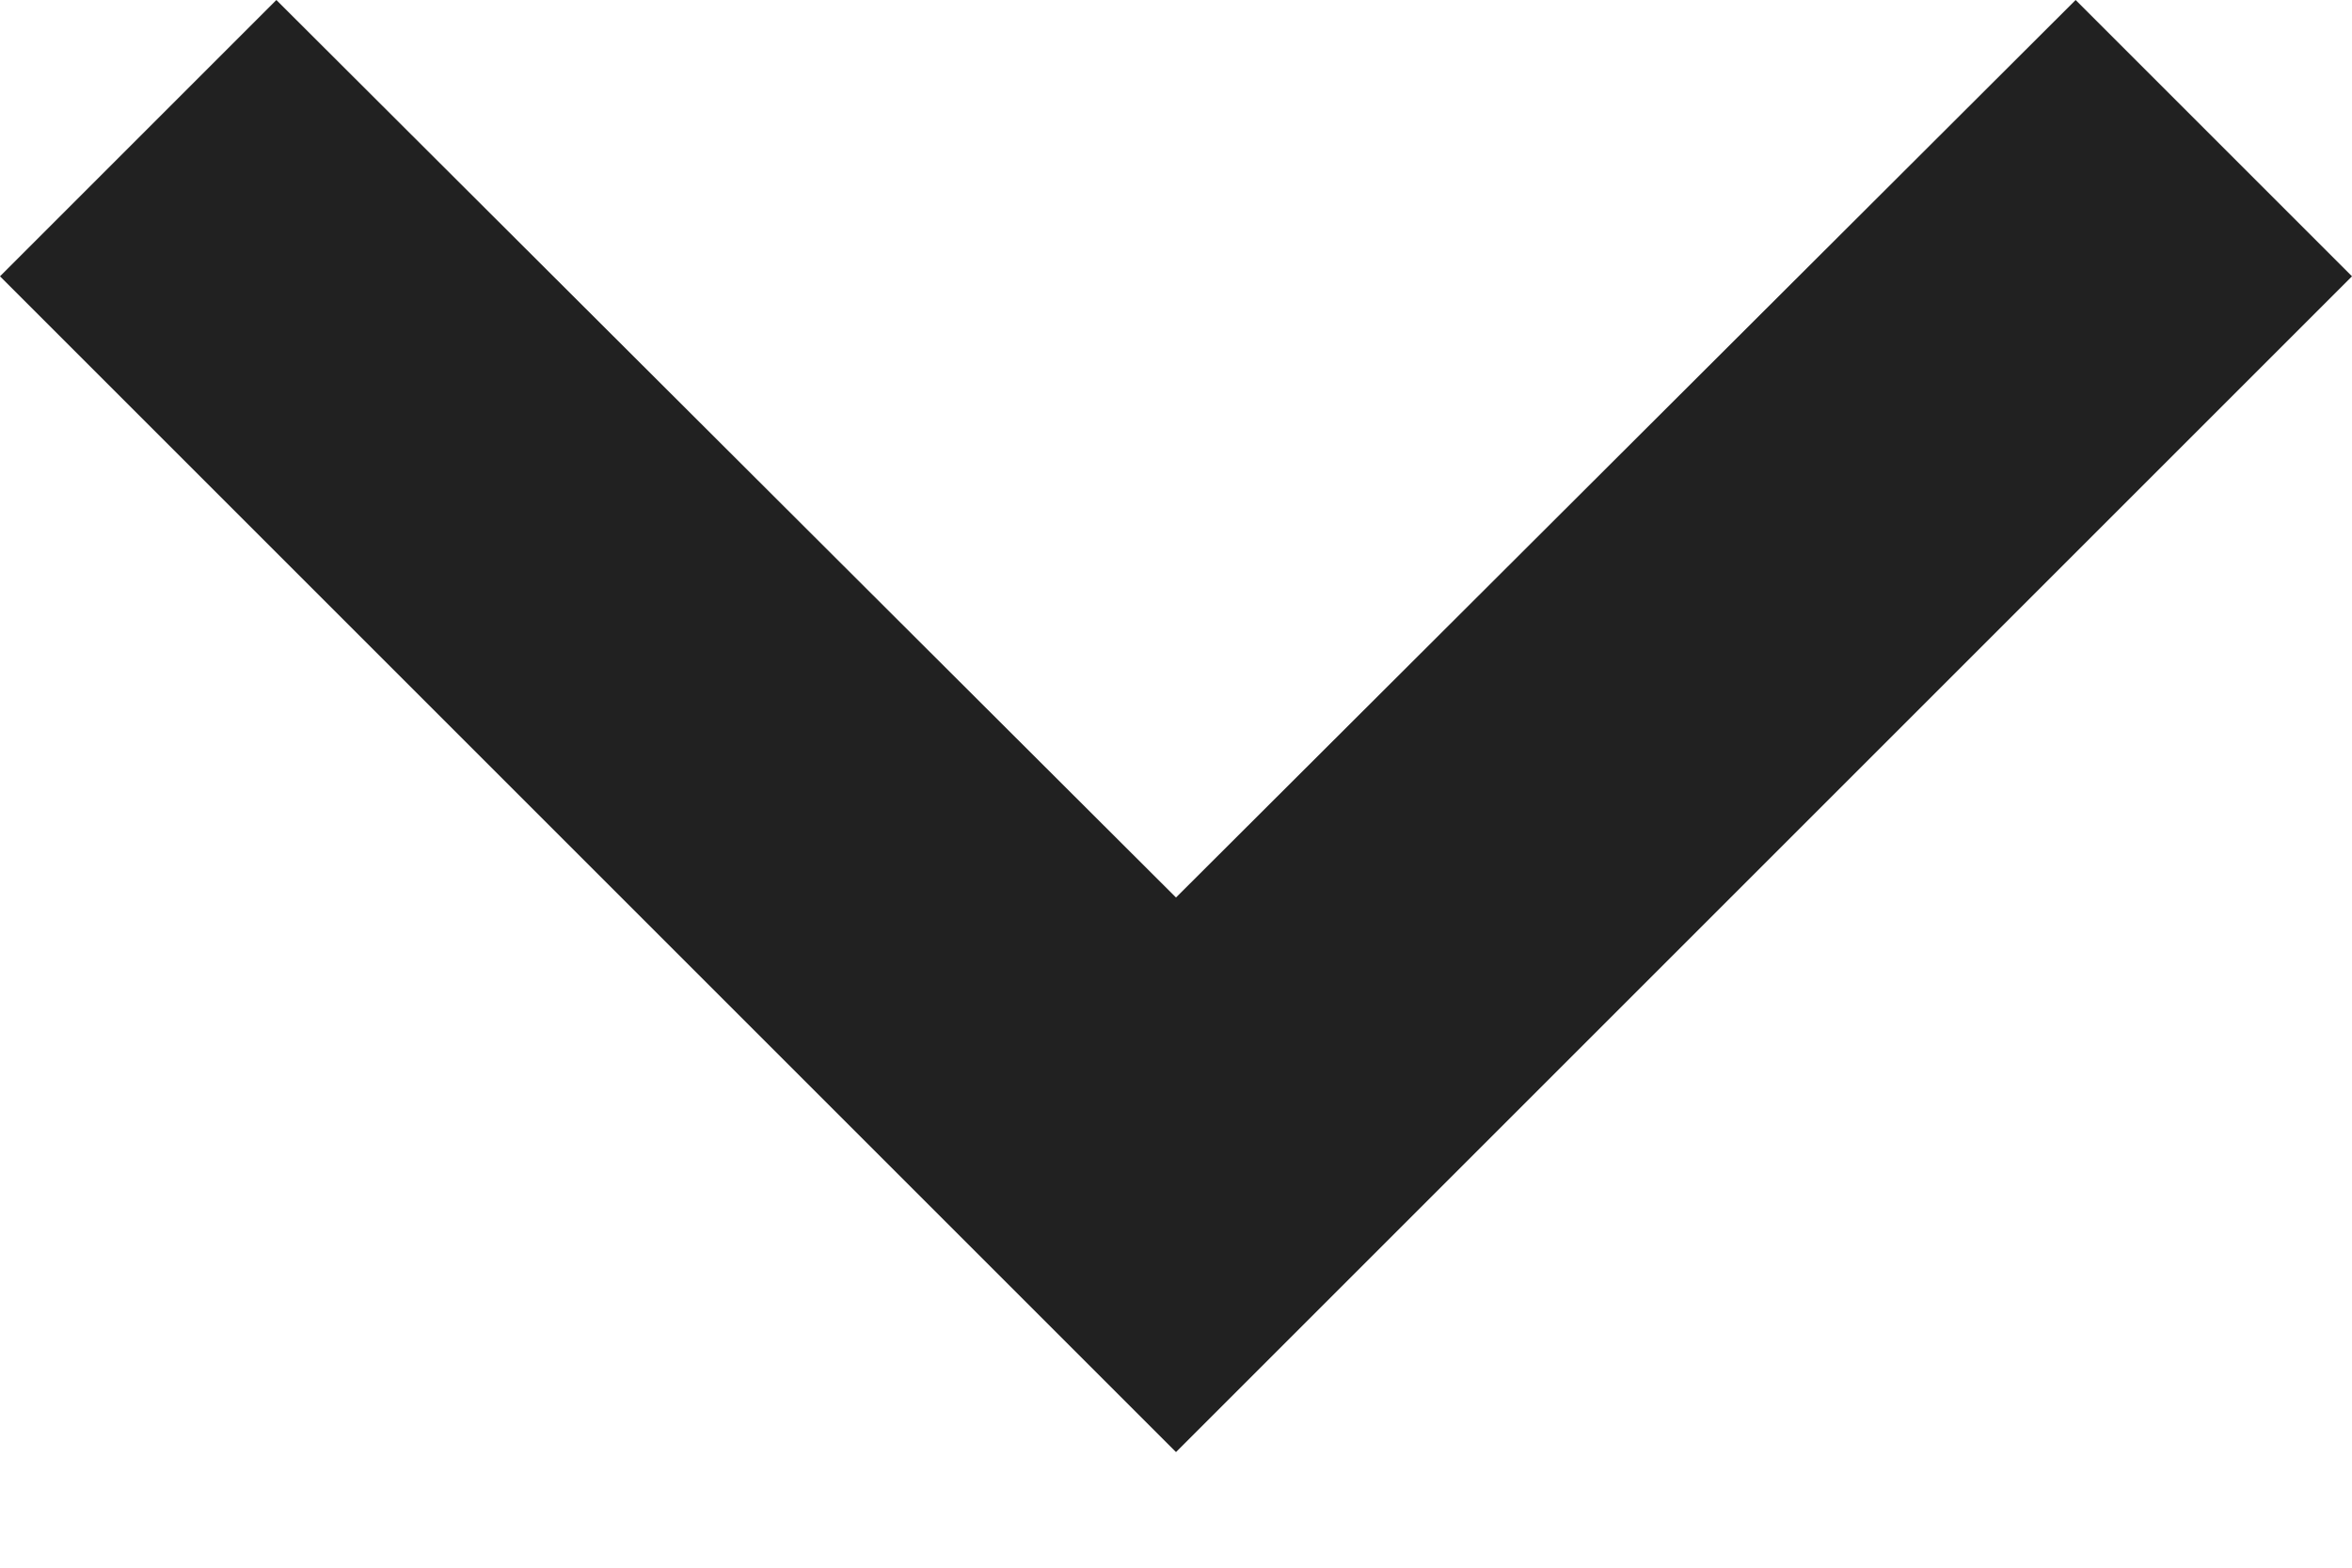 <svg width="12" height="8" viewBox="0 0 12 8" fill="none" xmlns="http://www.w3.org/2000/svg">
<path fill-rule="evenodd" clip-rule="evenodd" d="M10.59 0L6 4.58L1.41 0L0 1.41L6 7.41L12 1.41L10.59 0Z" fill="black" fill-opacity="0.87"/>
</svg>
